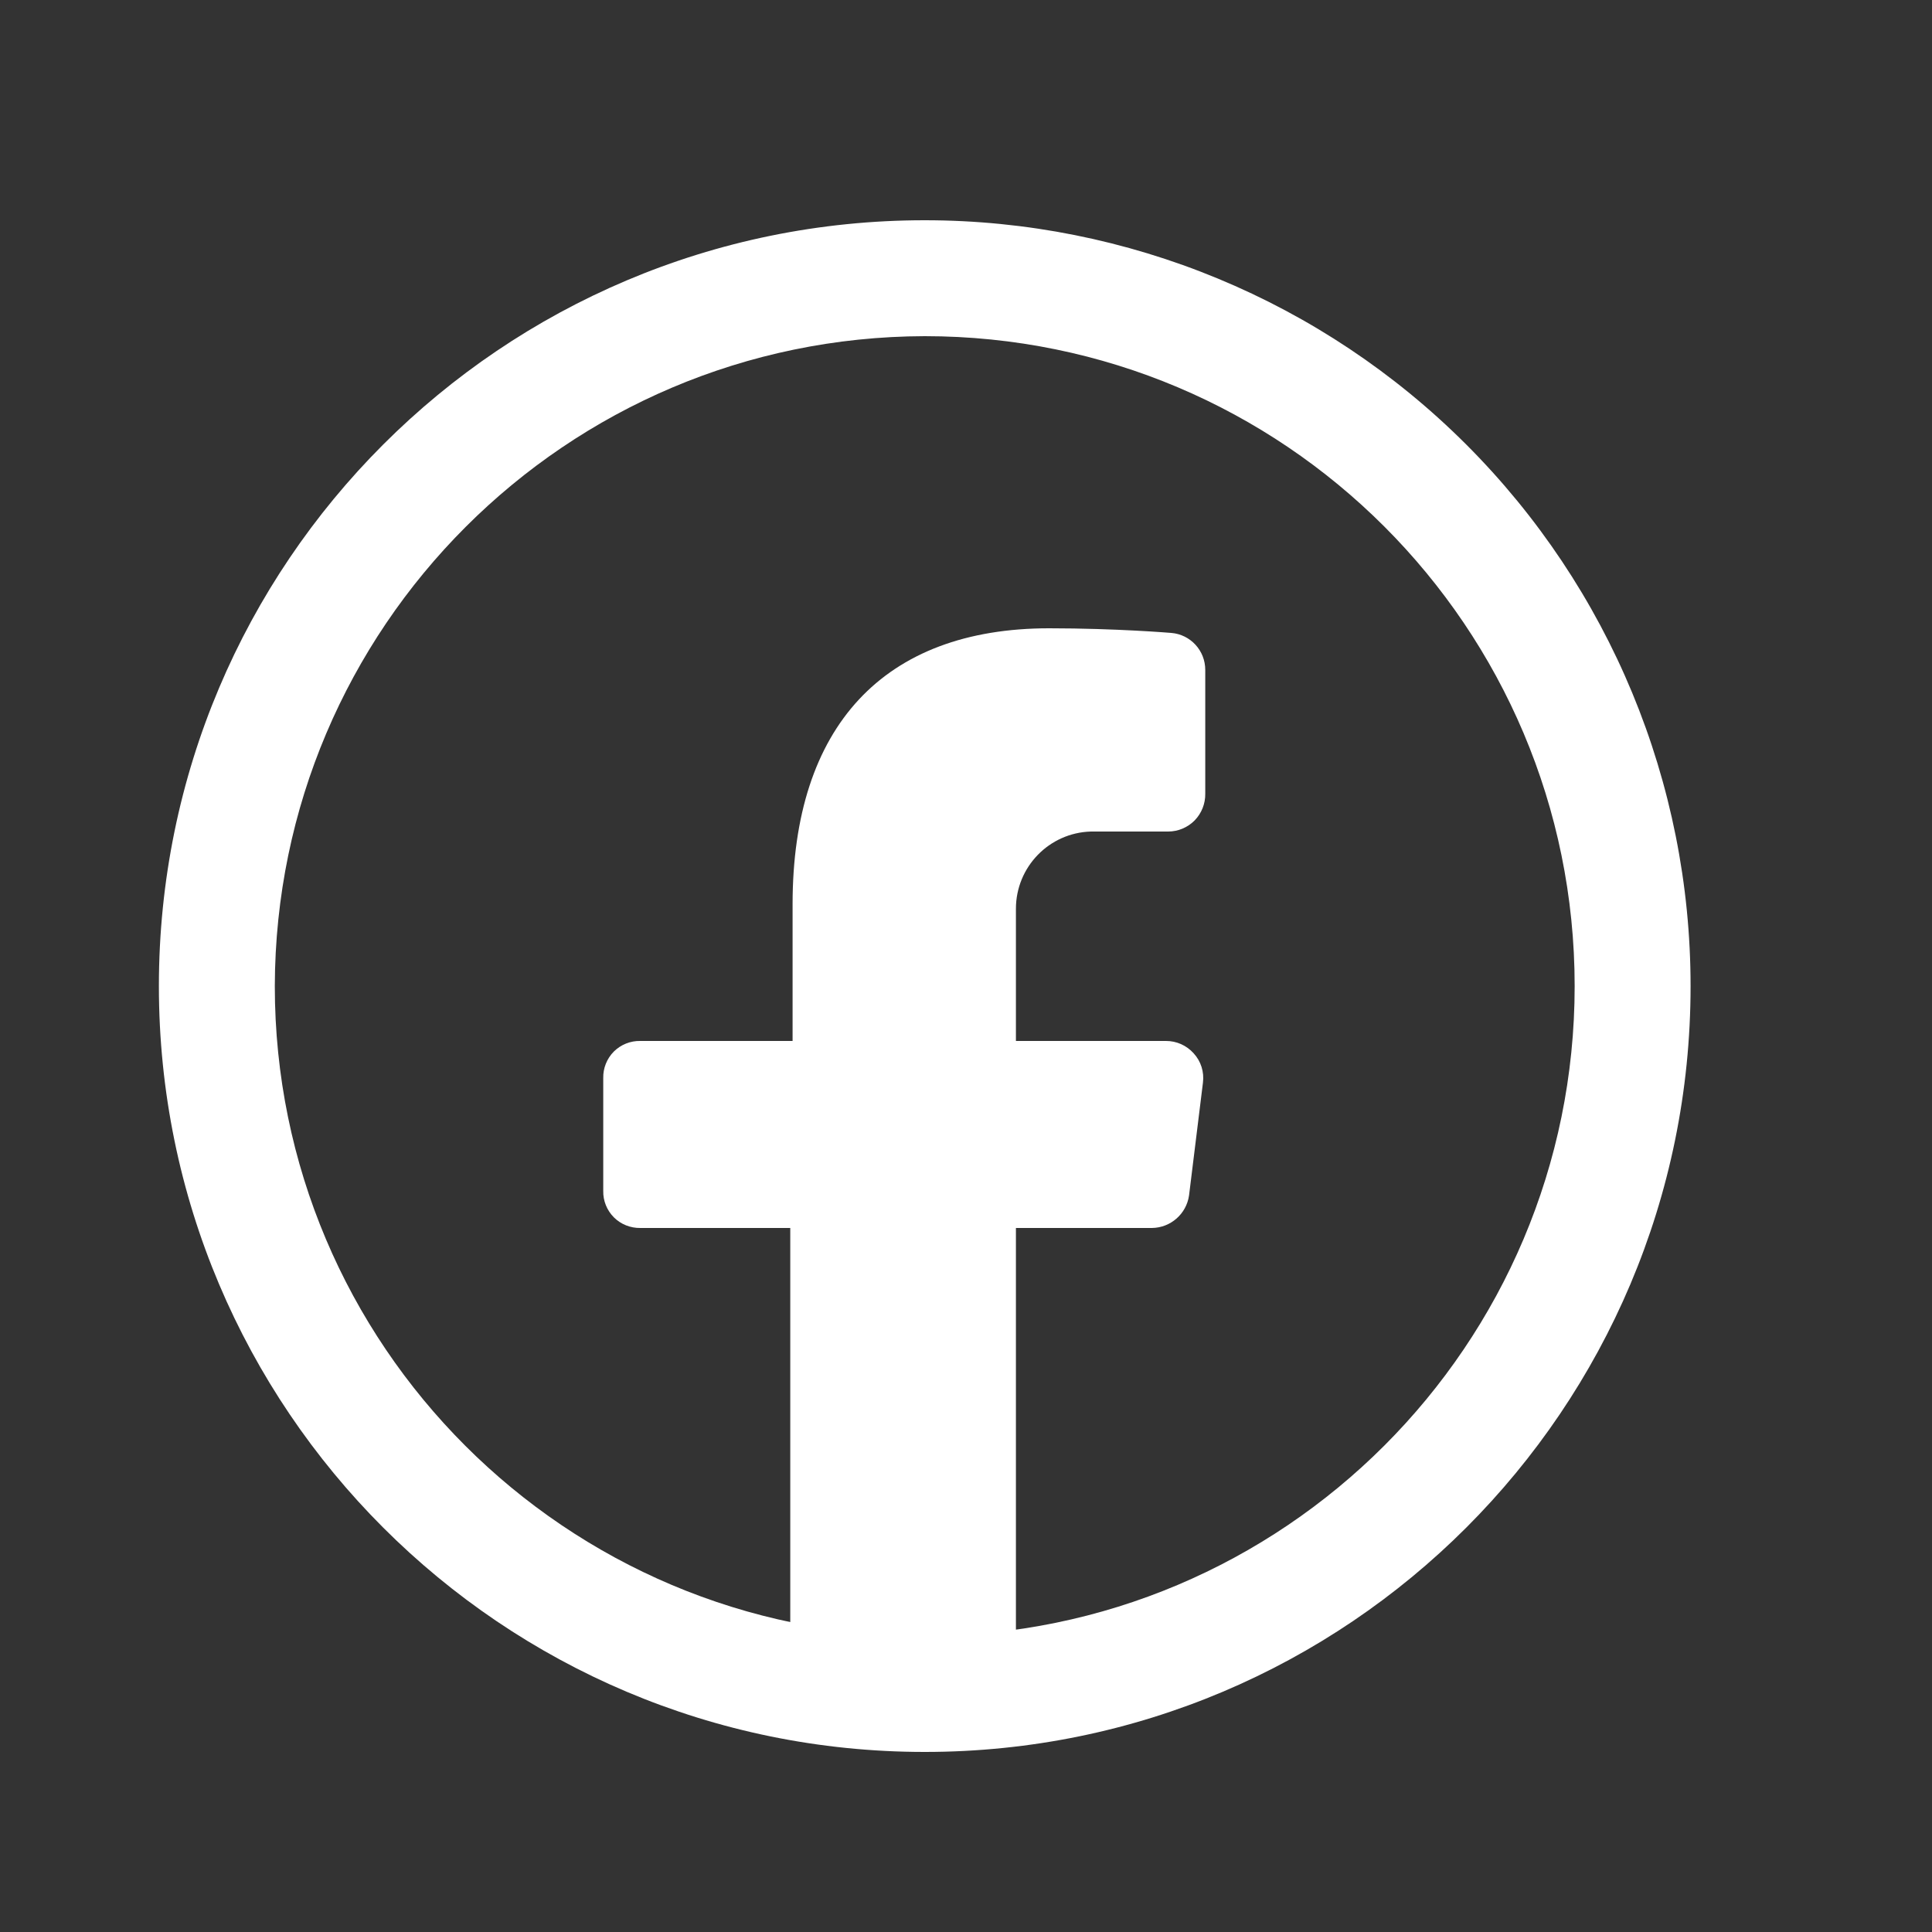 <svg width="25" height="25" viewBox="0 0 25 25" fill="none" xmlns="http://www.w3.org/2000/svg">
<rect x="0" y="0" width="25" height="25" fill="#333333" stroke="none"/>
<path d="M14.116 10.76H15.116C15.245 10.76 15.368 10.708 15.459 10.616C15.549 10.523 15.598 10.399 15.596 10.27V8.67C15.597 8.419 15.405 8.21 15.156 8.19C15.156 8.19 14.446 8.13 13.576 8.13C11.436 8.13 10.256 9.4 10.256 11.7V13.47H8.286C8.158 13.467 8.034 13.517 7.943 13.607C7.853 13.698 7.803 13.822 7.806 13.95V15.41C7.803 15.538 7.853 15.661 7.943 15.752C8.034 15.843 8.158 15.892 8.286 15.89H10.226V21.55H13.146V15.89H14.906C15.148 15.887 15.351 15.709 15.386 15.47L15.566 14.01C15.584 13.871 15.54 13.732 15.446 13.63C15.354 13.527 15.223 13.469 15.086 13.47H13.146V11.76C13.146 11.219 13.575 10.776 14.116 10.76Z" fill="white"/>
<path fill-rule="evenodd" clip-rule="evenodd" d="M2.056 12.76C2.056 7.286 6.493 2.85 11.966 2.85C14.594 2.85 17.115 3.894 18.973 5.752C20.832 7.611 21.876 10.131 21.876 12.76C21.876 18.233 17.439 22.67 11.966 22.67C6.493 22.67 2.056 18.233 2.056 12.76ZM20.376 12.76C20.376 8.115 16.61 4.35 11.966 4.35C7.326 4.361 3.567 8.119 3.556 12.76C3.556 17.404 7.321 21.17 11.966 21.17C16.61 21.17 20.376 17.404 20.376 12.76Z" fill="white"/>
</svg>
